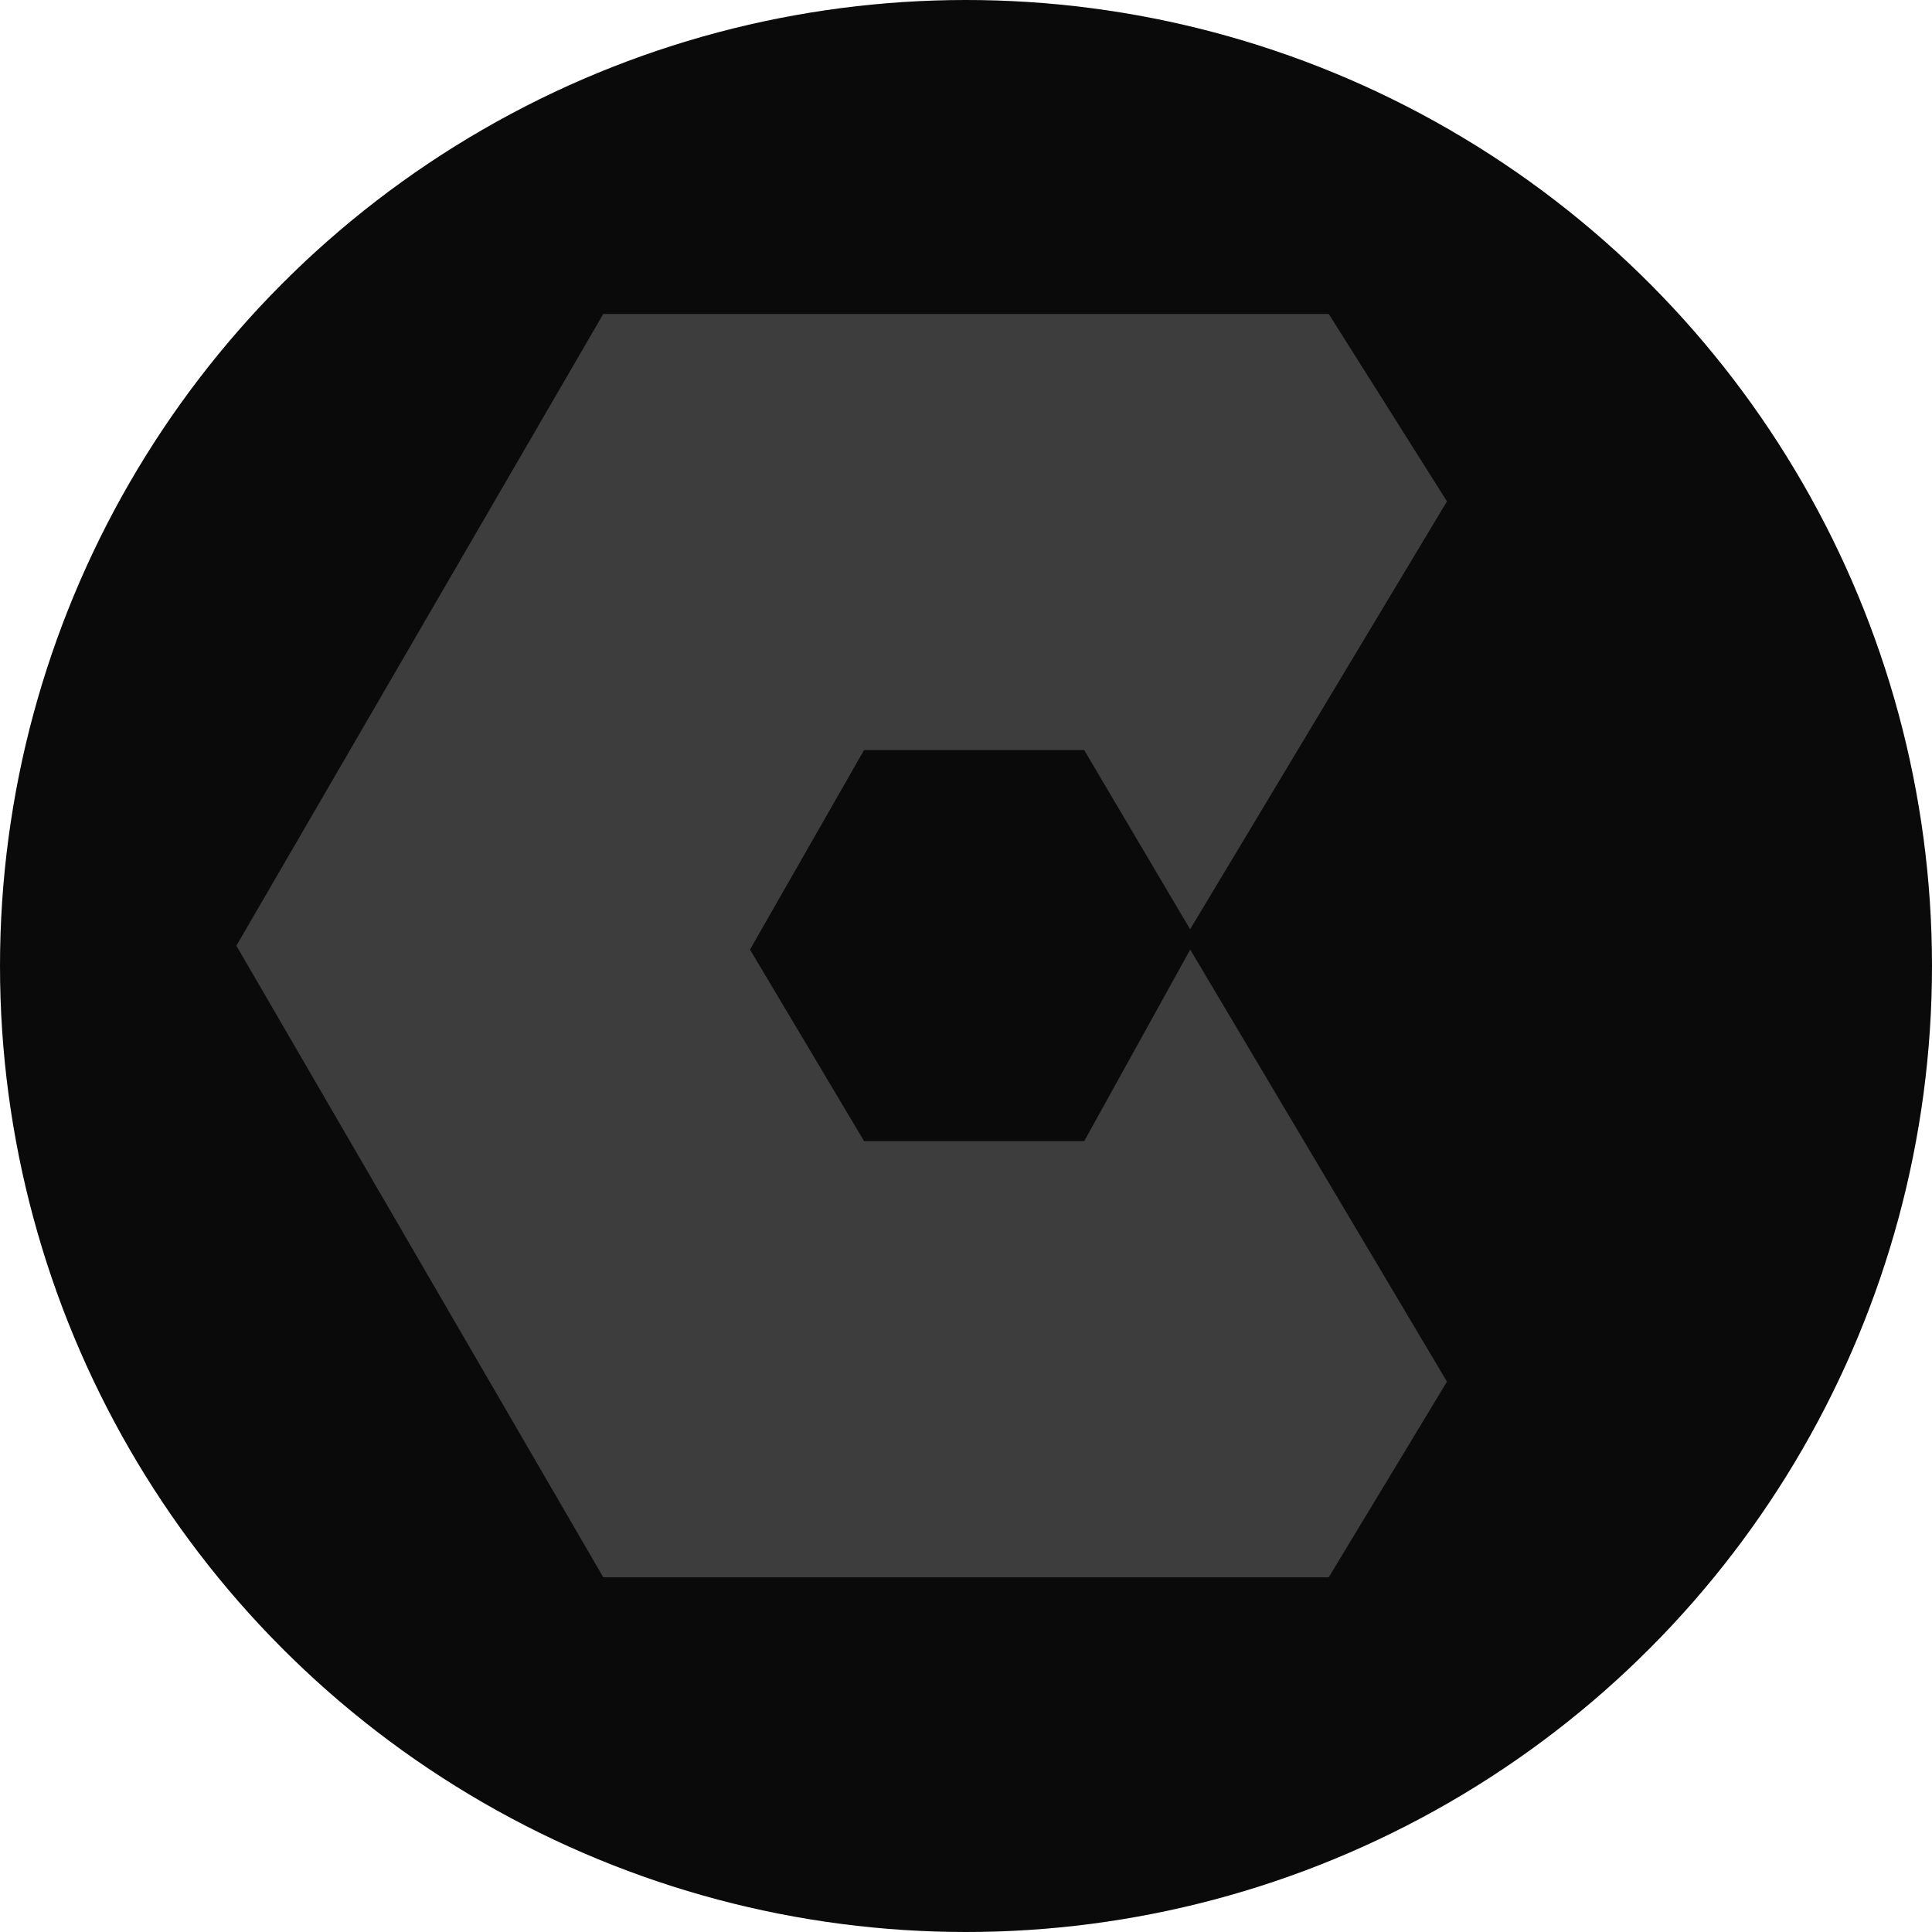 <svg xmlns="http://www.w3.org/2000/svg" width="20" height="20" fill="#000000"><circle cx="10" cy="10" r="10" fill="#0A0A0A"/><path fill="#3D3D3D" d="M14.979 5.19 12.32 9.62l-1.097-1.856H8.945L7.764 9.83l1.181 1.983h2.279l1.097-1.983 2.658 4.473-1.224 2.025h-7.51L2.447 9.79l3.798-6.54h7.51z"/></svg>